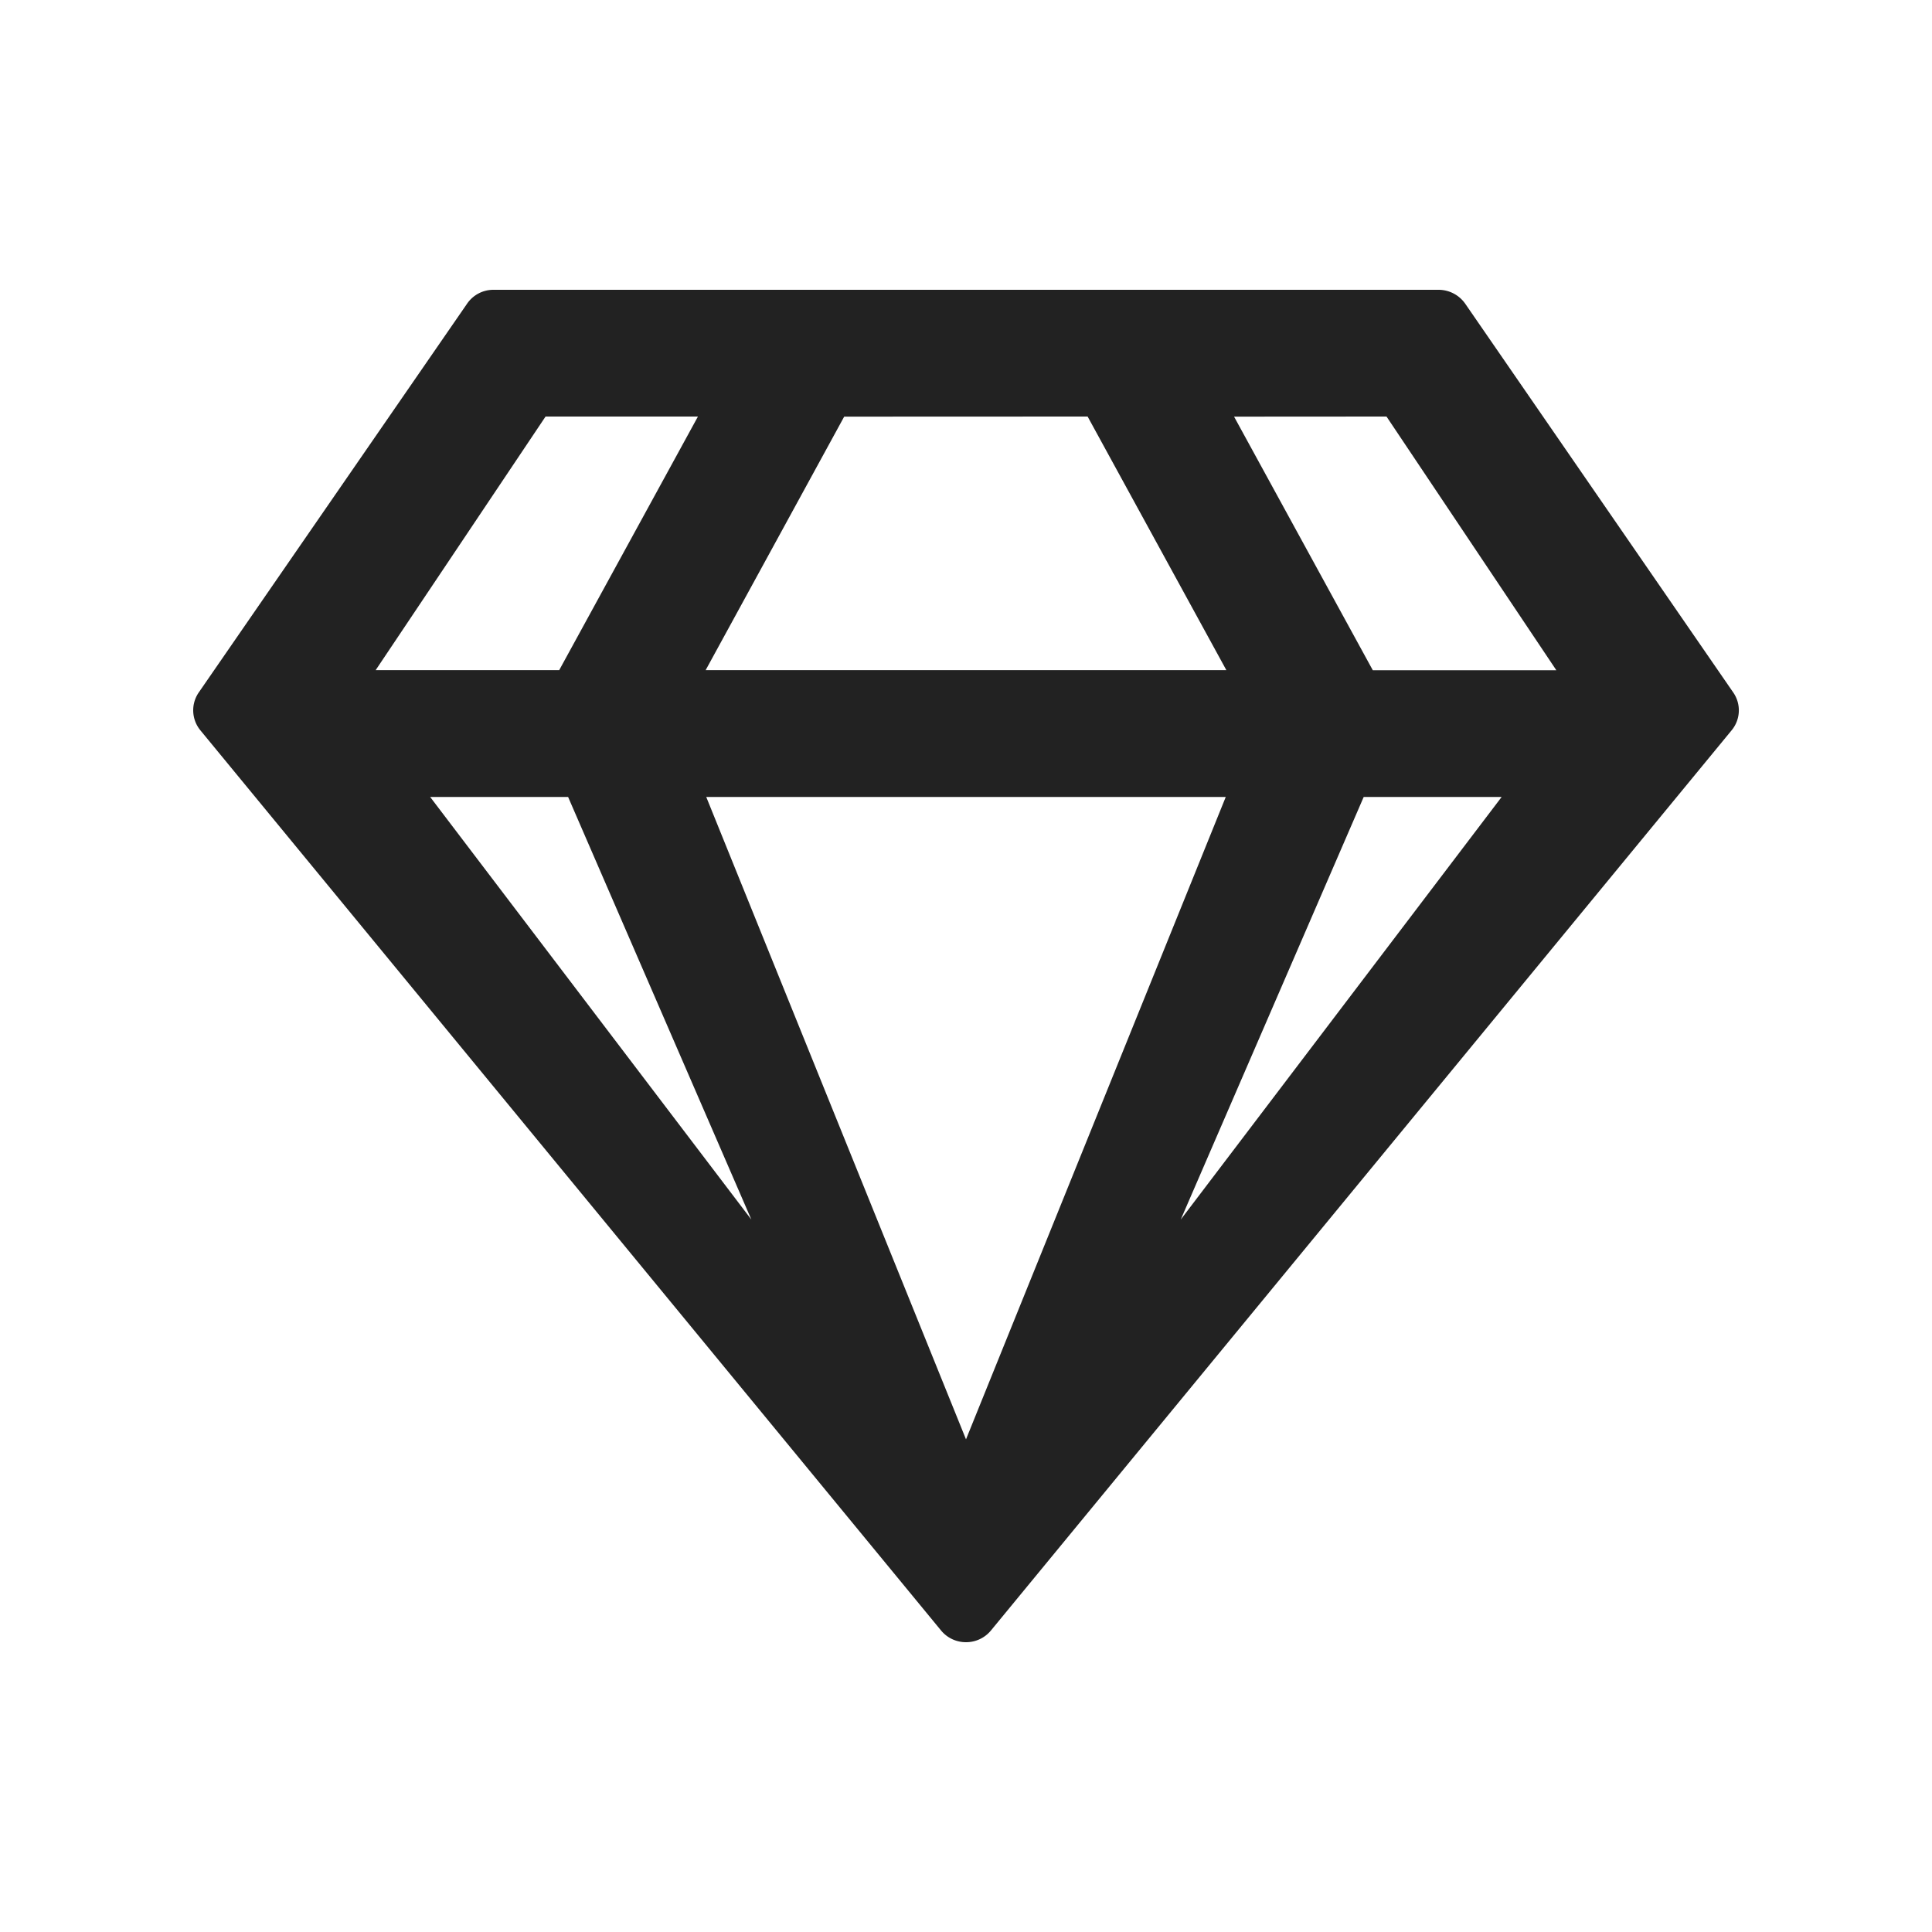 <svg xmlns="http://www.w3.org/2000/svg" width="20" height="20" viewBox="0 0 20 20"><defs><style>.a{fill:#222;}.b{fill:none;}</style></defs><g transform="translate(-459 -1008)"><path class="a" d="M8,14a.333.333,0,0,1-.258-.121L.075,4.561a.326.326,0,0,1-.02-.389L2.833.147A.33.33,0,0,1,3.111,0h9.778a.337.337,0,0,1,.281.147l2.775,4.025a.324.324,0,0,1-.02.389L8.258,13.879A.333.333,0,0,1,8,14ZM5.311,5.25,8,11.9,10.689,5.25Zm6.806,0L10.223,9.625,13.545,5.25Zm-9.664,0L5.778,9.625,3.881,5.25Zm8.322-3.937,1.436,2.625h1.9L12.353,1.312Zm-4.036,0L5.305,3.937h5.39L9.259,1.312Zm-3.092,0L1.889,3.937h1.9L5.225,1.312H3.647Z" transform="translate(461 1011)"/><rect class="b" width="20" height="20" transform="translate(459 1008)"/></g></svg>